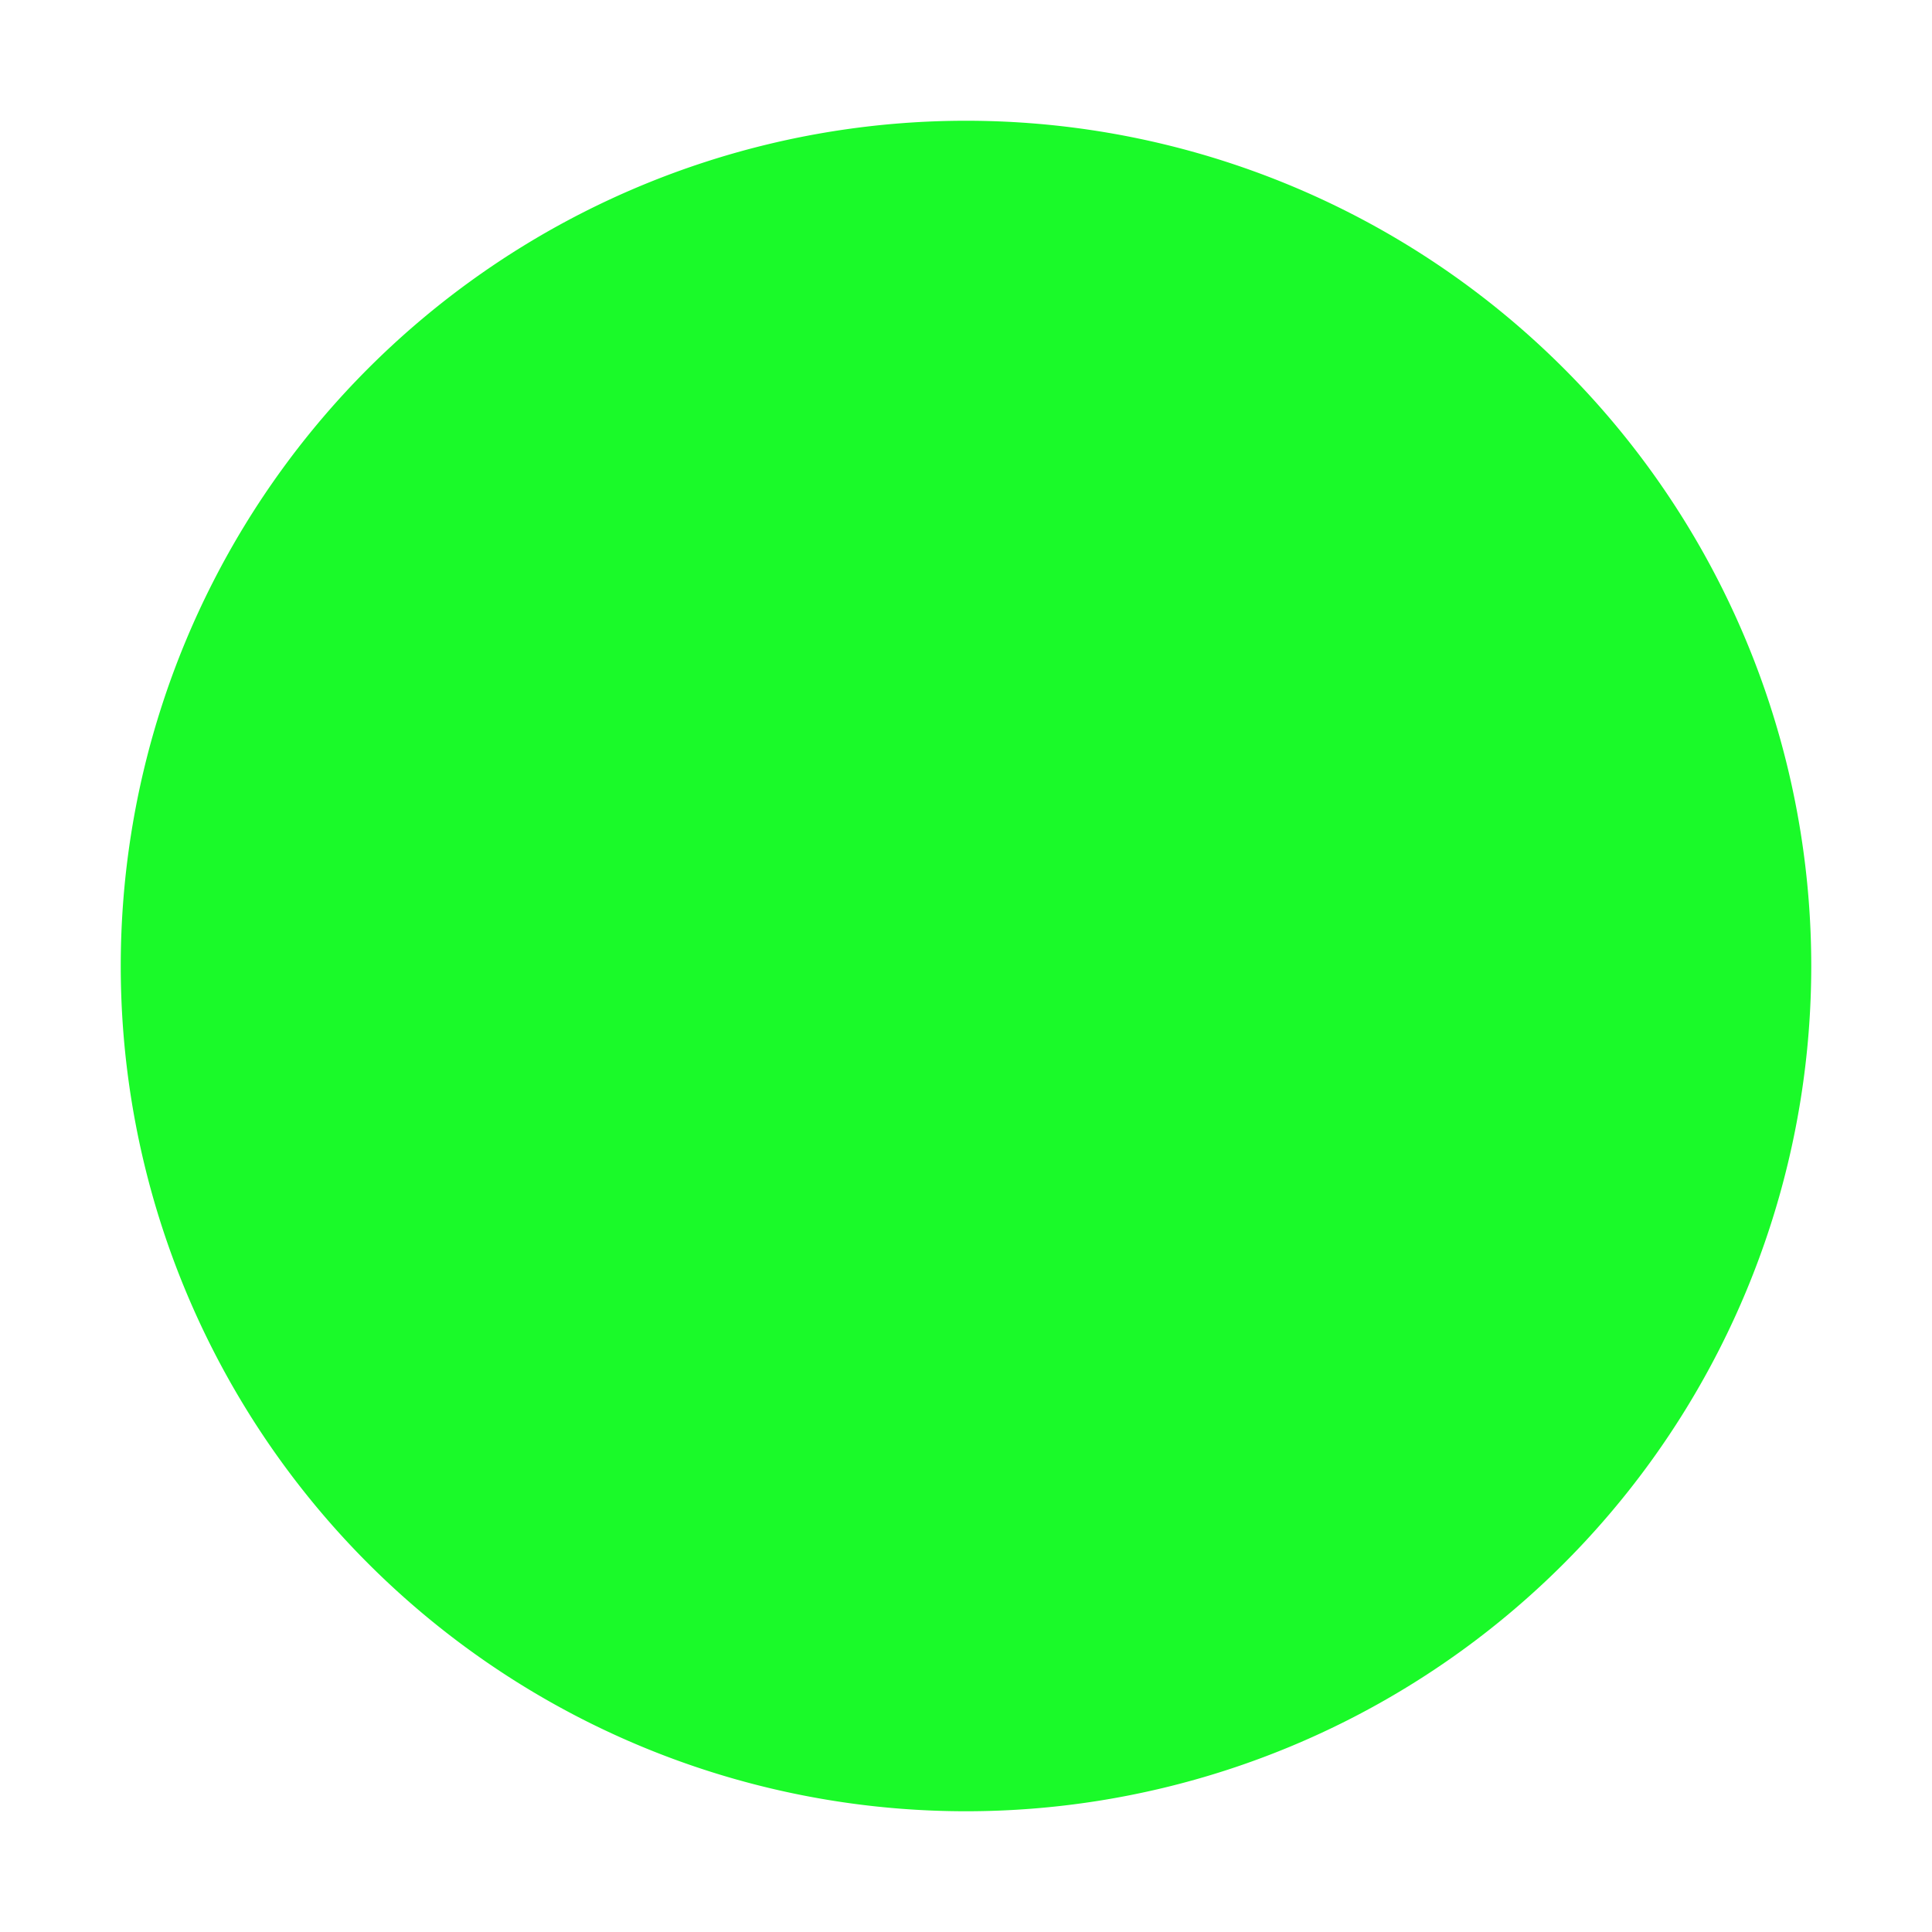 <?xml version="1.0" standalone="no"?><!DOCTYPE svg PUBLIC "-//W3C//DTD SVG 1.1//EN" "http://www.w3.org/Graphics/SVG/1.1/DTD/svg11.dtd"><svg t="1661309695082" class="icon" viewBox="0 0 1024 1024" version="1.1" xmlns="http://www.w3.org/2000/svg" p-id="3103" width="32" height="32" xmlns:xlink="http://www.w3.org/1999/xlink"><defs><style type="text/css"></style></defs><path d="M512 512m-448 0a448 448 0 1 0 896 0 448 448 0 1 0-896 0Z" p-id="3104" fill="#1afa29"></path></svg>